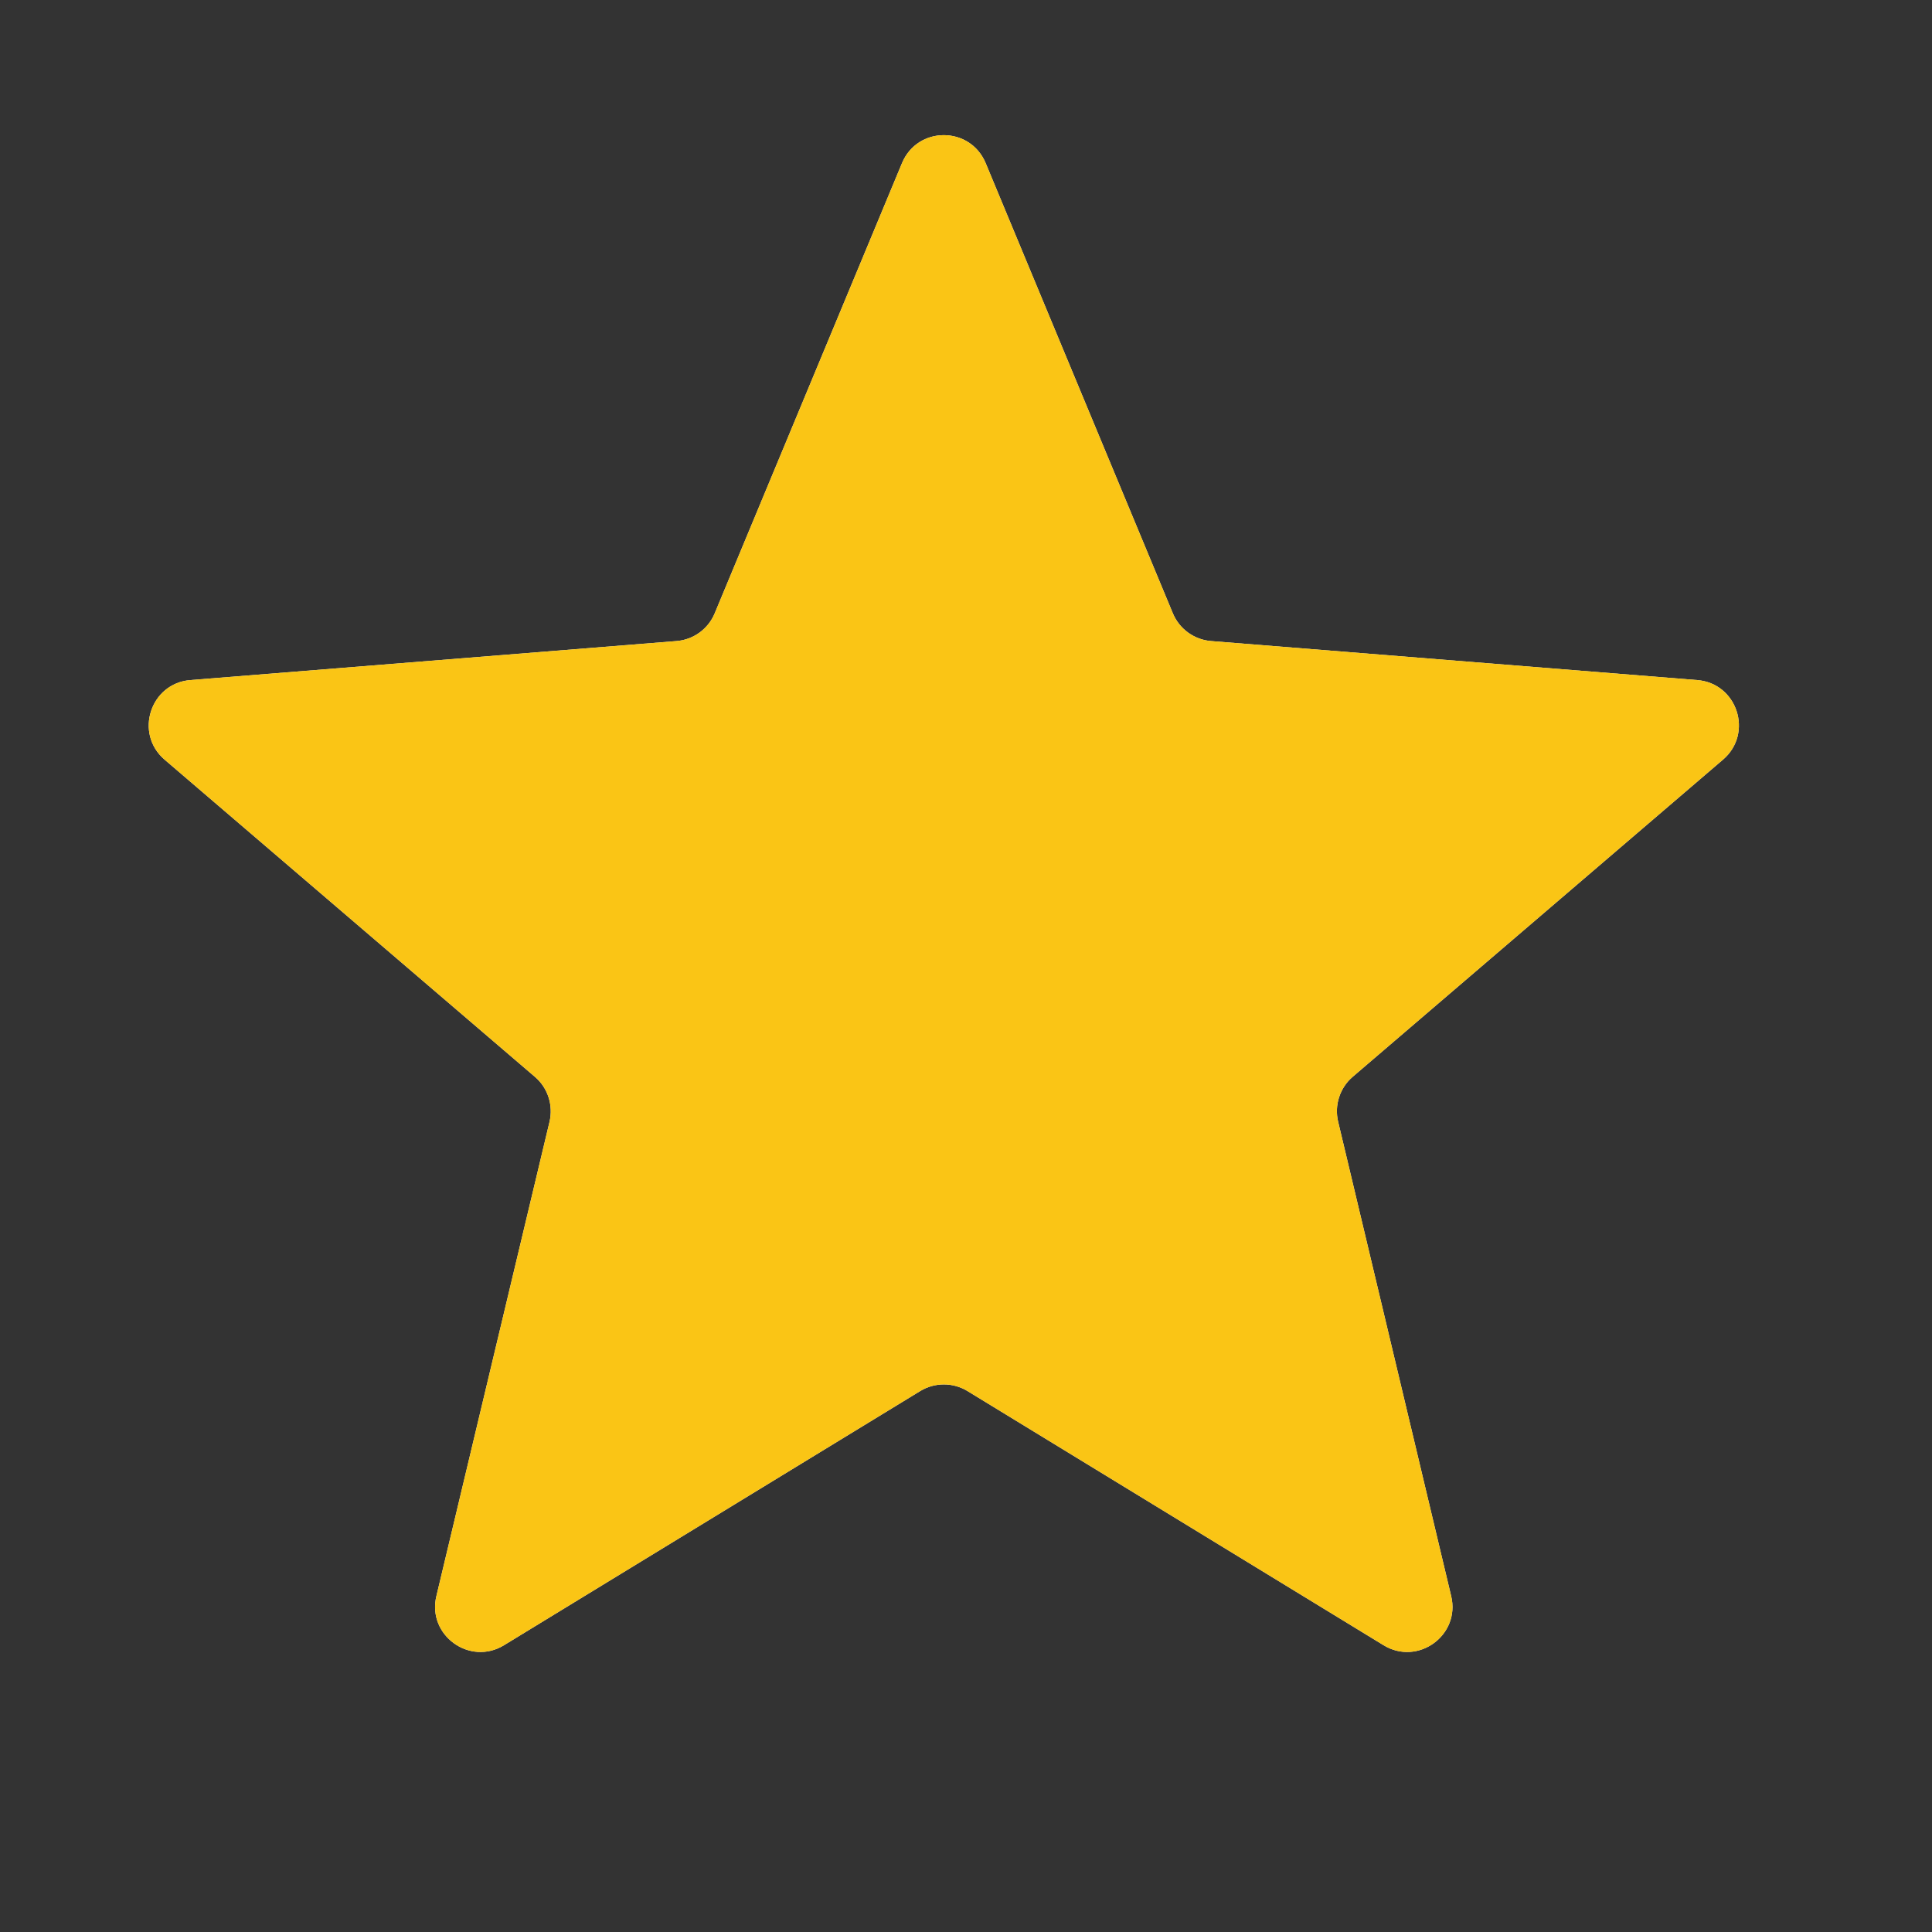 <svg width="16" height="16" viewBox="0 0 16 16" fill="none" xmlns="http://www.w3.org/2000/svg">
<rect x="0" y="0" width="16" height="16" fill="#333333" stroke="none"/>
<g clip-path="url(#clip0_5693_38225)">
<path d="M7.47 1.351C7.598 1.042 8.034 1.042 8.163 1.351L9.713 5.079C9.767 5.209 9.89 5.298 10.03 5.309L14.055 5.632C14.388 5.658 14.523 6.074 14.269 6.291L11.202 8.918C11.096 9.009 11.049 9.153 11.082 9.29L12.018 13.218C12.096 13.542 11.743 13.799 11.458 13.625L8.012 11.52C7.892 11.447 7.741 11.447 7.621 11.52L4.174 13.625C3.89 13.799 3.536 13.542 3.614 13.218L4.551 9.29C4.583 9.153 4.537 9.009 4.43 8.918L1.363 6.291C1.11 6.074 1.245 5.658 1.577 5.632L5.602 5.309C5.743 5.298 5.865 5.209 5.919 5.079L7.47 1.351Z" fill="#F2F4F7"/>
<g clip-path="url(#clip1_5693_38225)">
<path d="M7.47 1.351C7.598 1.042 8.034 1.042 8.163 1.351L9.713 5.079C9.767 5.209 9.89 5.298 10.03 5.309L14.055 5.632C14.388 5.658 14.523 6.074 14.269 6.291L11.202 8.918C11.096 9.009 11.049 9.153 11.082 9.29L12.018 13.218C12.096 13.542 11.743 13.799 11.458 13.625L8.012 11.52C7.892 11.447 7.741 11.447 7.621 11.52L4.174 13.625C3.89 13.799 3.536 13.542 3.614 13.218L4.551 9.29C4.583 9.153 4.537 9.009 4.43 8.918L1.363 6.291C1.11 6.074 1.245 5.658 1.577 5.632L5.602 5.309C5.743 5.298 5.865 5.209 5.919 5.079L7.47 1.351Z" fill="#FAC515"/>
</g>
</g>
<defs>
<clipPath id="clip0_5693_38225">
<rect width="15.011" height="15.011" fill="white" transform="translate(0.311 0.142)"/>
</clipPath>
<clipPath id="clip1_5693_38225">
<rect width="15.011" height="15.011" fill="white" transform="translate(0.311 0.142)"/>
</clipPath>
</defs>
</svg>
